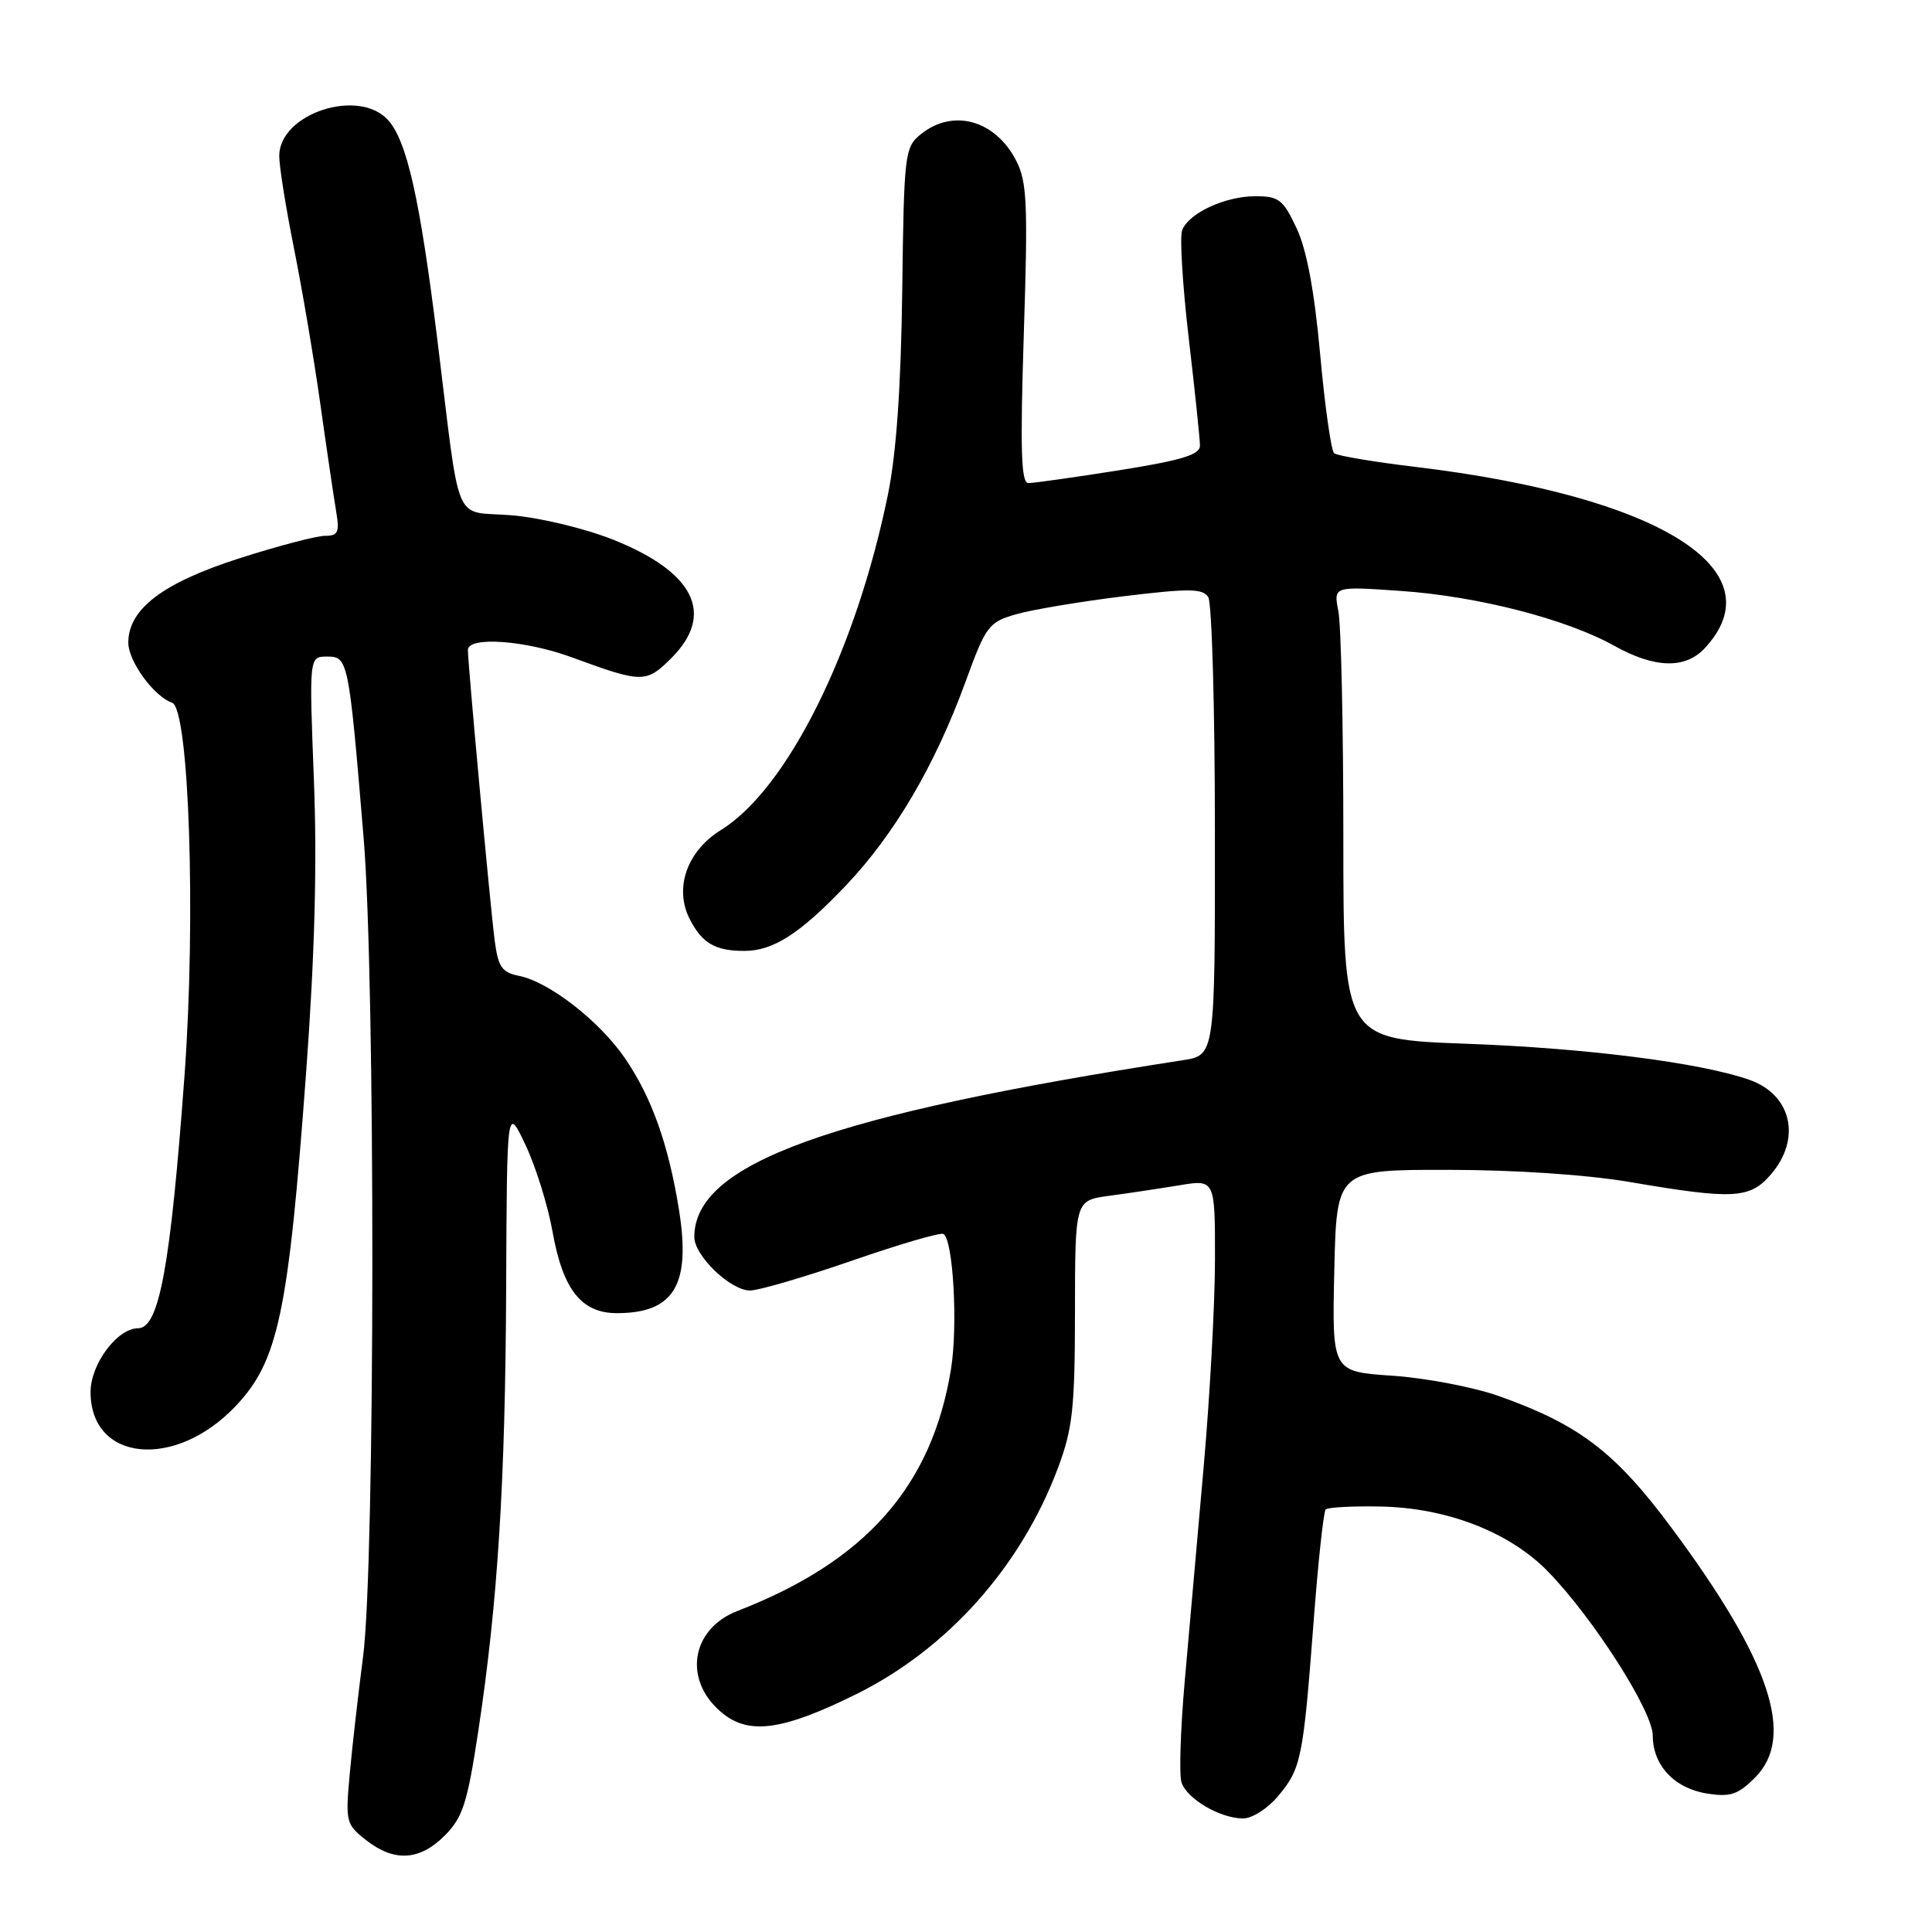 <?xml version="1.0" encoding="UTF-8" standalone="no"?>
<!DOCTYPE svg PUBLIC "-//W3C//DTD SVG 1.1//EN" "http://www.w3.org/Graphics/SVG/1.1/DTD/svg11.dtd" >
<svg xmlns="http://www.w3.org/2000/svg" xmlns:xlink="http://www.w3.org/1999/xlink" version="1.1" viewBox="0 0 256 256">
 <g >
 <path fill="currentColor"
d=" M 58.92 243.23 C 61.31 240.84 61.92 238.96 63.36 229.48 C 65.96 212.32 66.96 196.49 67.07 170.50 C 67.17 146.50 67.17 146.50 69.64 151.73 C 71.00 154.61 72.61 159.78 73.22 163.23 C 74.58 170.88 77.04 174.00 81.74 174.00 C 89.30 174.00 91.56 170.26 89.98 160.38 C 88.59 151.66 86.34 145.36 82.79 140.19 C 79.40 135.26 72.76 130.11 68.79 129.31 C 66.50 128.85 66.01 128.14 65.55 124.63 C 64.97 120.20 62.00 88.00 62.00 86.13 C 62.00 84.29 69.58 84.83 75.77 87.10 C 85.11 90.53 85.62 90.54 88.97 87.19 C 94.76 81.39 92.04 75.83 81.32 71.54 C 77.57 70.04 71.61 68.60 67.82 68.28 C 59.90 67.62 61.10 70.45 57.95 45.00 C 55.64 26.34 53.92 18.67 51.42 15.91 C 47.51 11.59 37.00 15.06 37.00 20.67 C 37.00 22.05 37.88 27.53 38.94 32.84 C 40.01 38.15 41.59 47.45 42.44 53.50 C 43.29 59.55 44.24 65.96 44.54 67.75 C 45.01 70.53 44.80 71.00 43.06 71.00 C 41.94 71.00 36.84 72.34 31.72 73.98 C 21.57 77.23 17.00 80.70 17.00 85.16 C 17.00 87.62 20.41 92.30 22.80 93.11 C 25.06 93.87 25.98 121.60 24.45 142.50 C 22.59 167.83 21.09 176.00 18.30 176.00 C 15.54 176.00 12.00 180.75 12.00 184.45 C 12.00 193.68 23.18 194.78 31.20 186.34 C 36.88 180.36 38.21 174.05 40.57 142.00 C 41.71 126.47 42.03 114.47 41.59 103.25 C 40.96 87.00 40.96 87.00 43.35 87.00 C 46.13 87.00 46.22 87.45 48.18 111.00 C 49.76 129.95 49.71 207.28 48.11 219.50 C 47.47 224.45 46.67 231.46 46.34 235.07 C 45.76 241.39 45.85 241.74 48.50 243.82 C 52.23 246.75 55.59 246.56 58.92 243.23 Z  M 169.33 238.02 C 172.41 234.36 172.68 233.05 174.05 215.01 C 174.65 207.04 175.38 200.29 175.66 200.01 C 175.94 199.73 179.17 199.55 182.84 199.62 C 191.70 199.77 200.04 203.01 205.14 208.26 C 211.15 214.45 219.00 226.75 219.00 229.97 C 219.00 233.90 221.85 236.96 226.18 237.65 C 229.27 238.14 230.28 237.81 232.55 235.54 C 237.94 230.15 234.59 220.11 221.55 202.53 C 214.03 192.39 209.22 188.73 198.50 184.95 C 195.20 183.79 188.90 182.59 184.50 182.29 C 176.50 181.75 176.50 181.75 176.80 168.38 C 177.11 155.00 177.11 155.00 191.80 155.01 C 200.72 155.01 210.24 155.65 216.00 156.63 C 229.72 158.97 231.87 158.85 234.66 155.61 C 238.74 150.86 237.40 145.03 231.77 143.07 C 225.27 140.80 210.18 138.88 194.25 138.30 C 178.00 137.70 178.00 137.70 178.00 110.98 C 178.00 96.28 177.70 82.77 177.34 80.97 C 176.69 77.68 176.69 77.68 185.59 78.30 C 195.77 79.00 207.49 82.01 213.88 85.56 C 219.26 88.56 223.29 88.67 225.88 85.90 C 235.54 75.53 219.93 65.75 187.50 61.86 C 182.00 61.20 177.18 60.39 176.78 60.06 C 176.39 59.73 175.55 53.85 174.93 46.98 C 174.17 38.58 173.15 33.11 171.81 30.25 C 170.03 26.45 169.45 26.00 166.36 26.00 C 162.33 26.00 157.51 28.24 156.64 30.51 C 156.30 31.38 156.70 37.80 157.51 44.79 C 158.33 51.77 159.00 58.19 159.00 59.05 C 159.00 60.26 156.60 60.99 148.25 62.32 C 142.34 63.25 136.94 64.02 136.26 64.01 C 135.30 64.00 135.17 59.61 135.66 44.24 C 136.22 26.96 136.09 24.08 134.64 21.27 C 131.86 15.89 126.26 14.35 122.01 17.79 C 119.88 19.51 119.78 20.33 119.55 38.54 C 119.38 51.41 118.77 60.11 117.64 65.61 C 113.40 86.31 104.30 104.56 95.53 109.98 C 91.01 112.78 89.29 117.72 91.41 121.82 C 93.05 125.00 94.78 126.00 98.63 126.00 C 102.46 126.00 106.02 123.71 112.07 117.35 C 118.52 110.57 123.89 101.43 127.94 90.33 C 130.64 82.92 131.00 82.44 134.65 81.39 C 136.77 80.78 143.16 79.71 148.86 79.01 C 157.58 77.95 159.36 77.97 160.10 79.12 C 160.58 79.88 160.98 93.85 160.98 110.16 C 161.00 139.82 161.00 139.82 156.75 140.48 C 109.80 147.74 92.00 154.19 92.00 163.91 C 92.00 166.40 96.80 171.00 99.39 171.00 C 100.55 170.99 106.63 169.21 112.91 167.04 C 119.19 164.86 124.63 163.27 125.02 163.51 C 126.31 164.31 126.94 175.70 126.01 181.43 C 123.49 196.93 114.70 206.89 97.74 213.45 C 91.42 215.90 90.47 222.86 95.86 227.11 C 99.39 229.89 103.86 229.23 113.41 224.51 C 125.54 218.52 135.29 207.59 140.19 194.50 C 142.14 189.29 142.43 186.57 142.44 173.78 C 142.45 159.06 142.45 159.06 146.97 158.45 C 149.46 158.12 153.64 157.49 156.25 157.06 C 161.00 156.27 161.00 156.27 160.99 166.89 C 160.99 172.72 160.31 185.15 159.48 194.50 C 158.66 203.85 157.52 216.63 156.97 222.91 C 156.42 229.18 156.23 235.14 156.55 236.16 C 157.24 238.33 161.58 240.90 164.66 240.96 C 165.87 240.98 167.93 239.68 169.33 238.02 Z "/>
</g>
</svg>